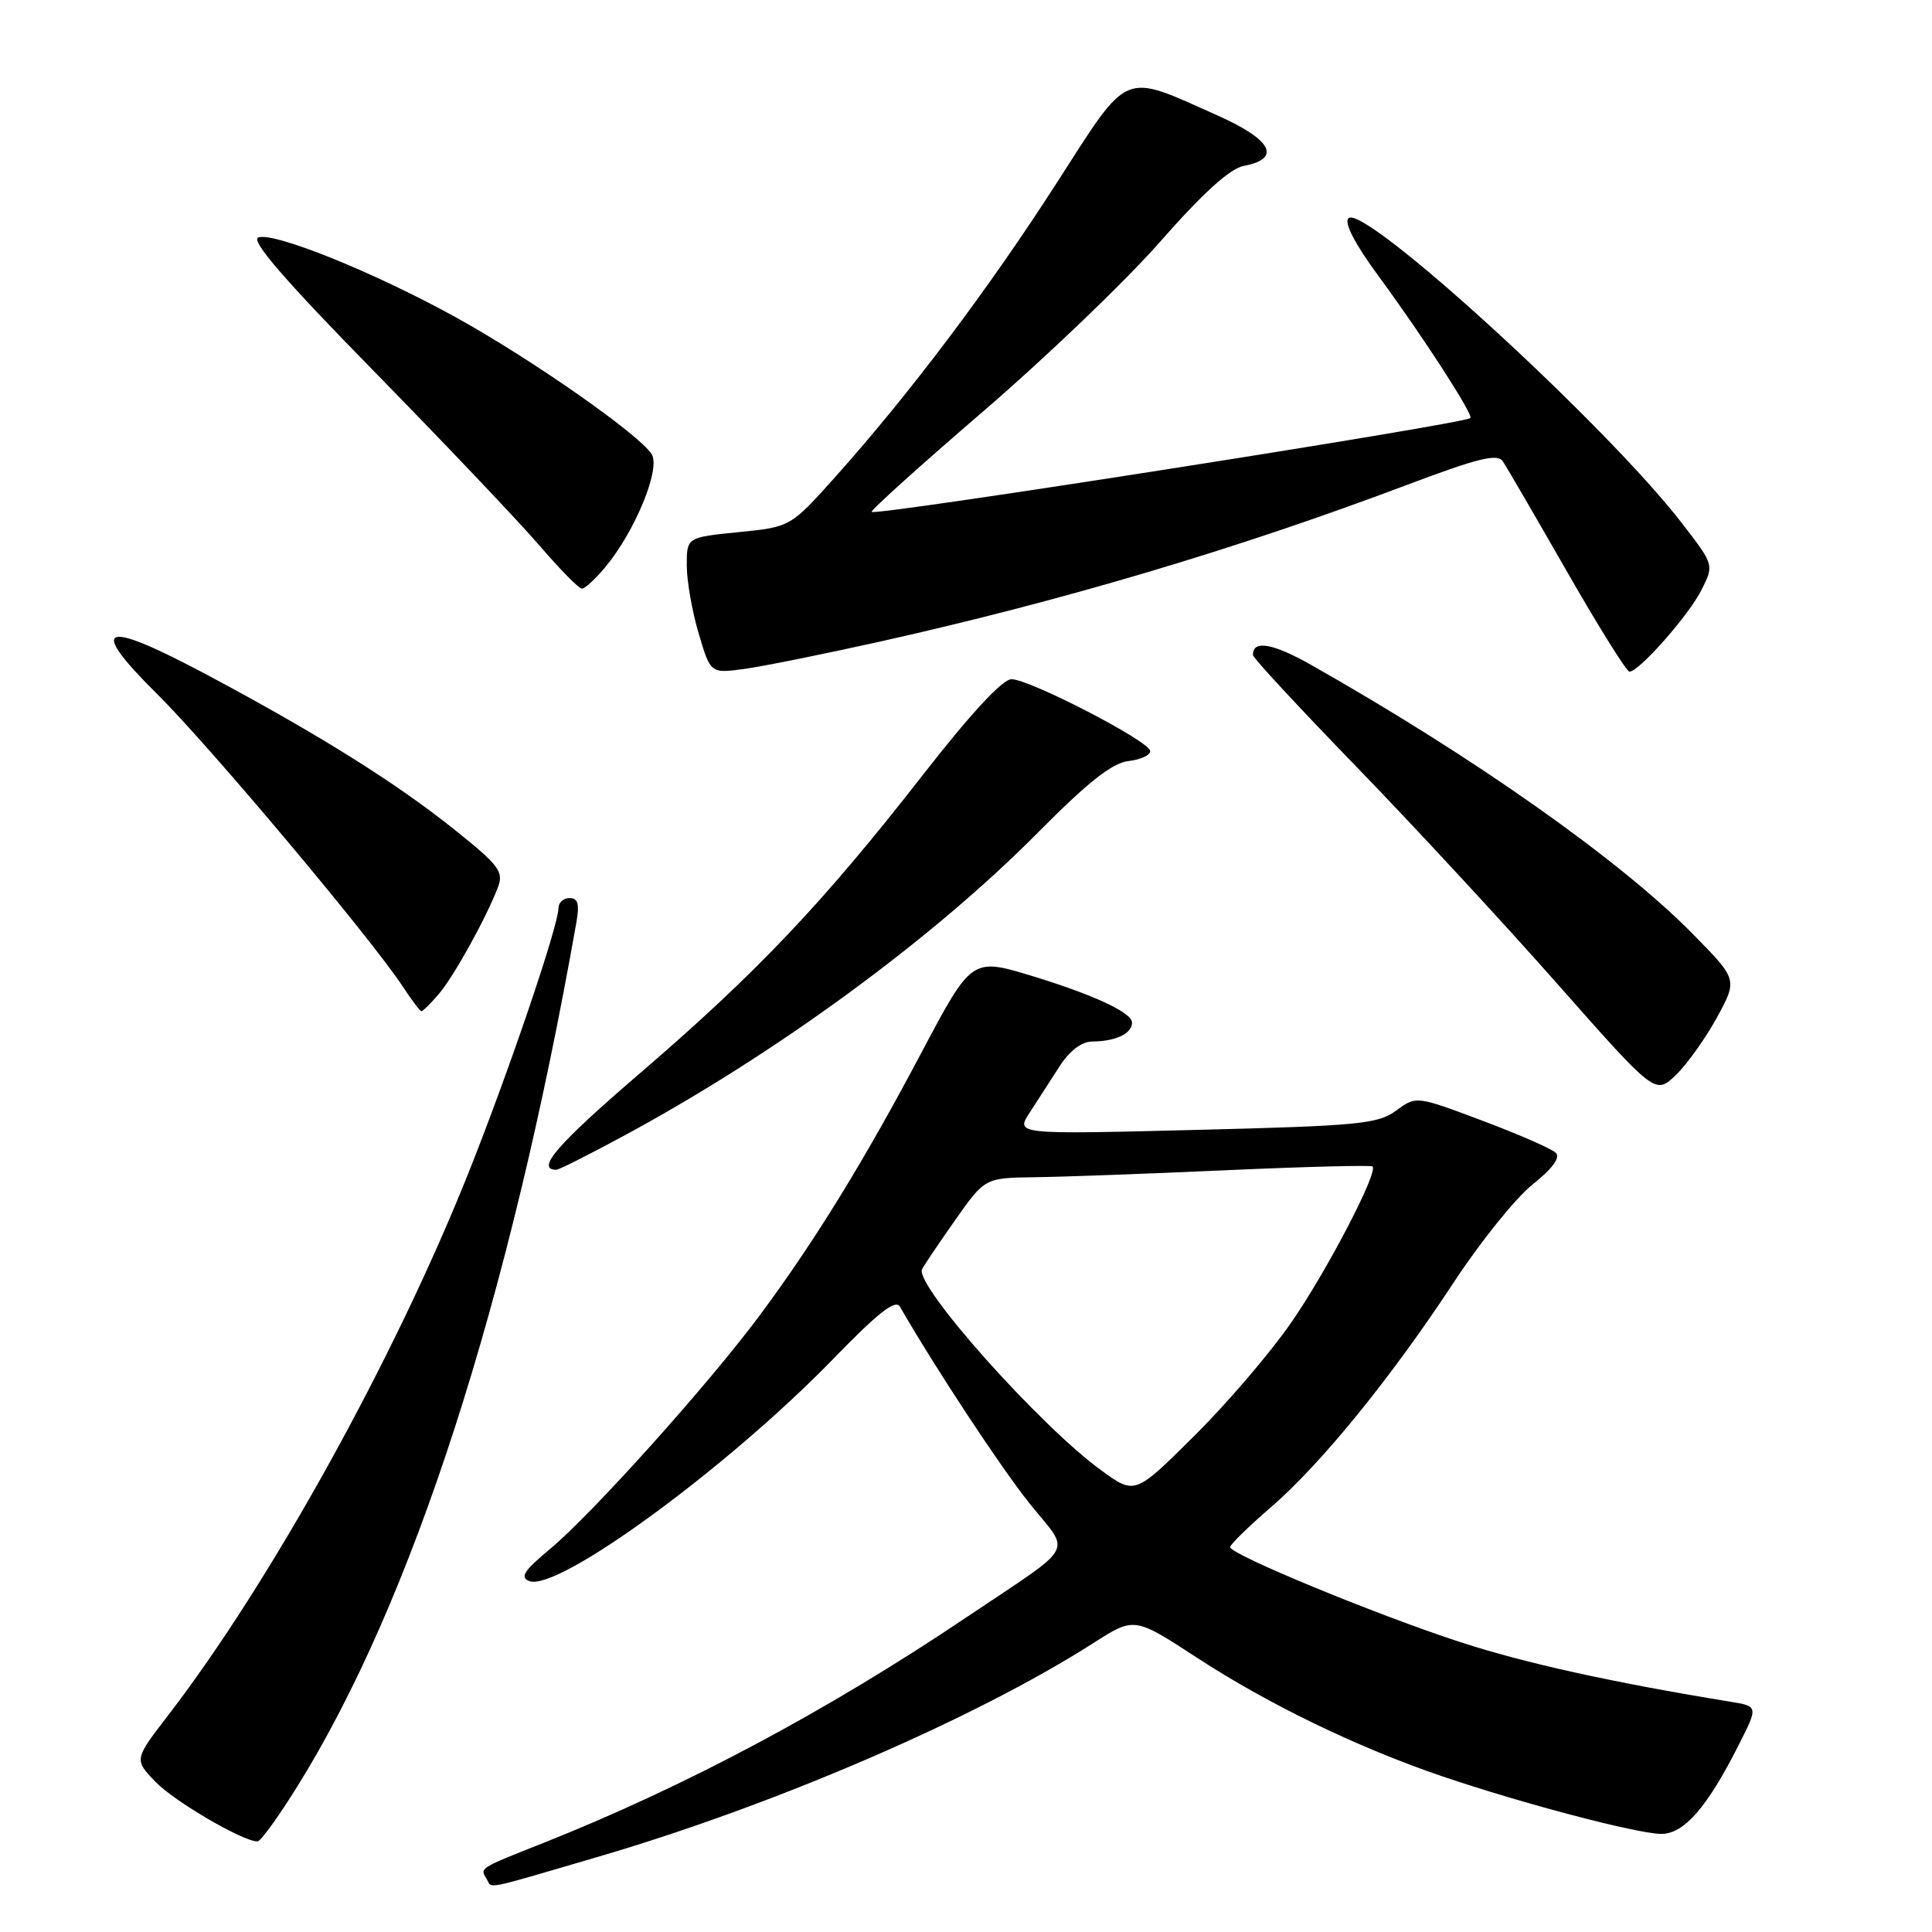 <?xml version="1.0" encoding="UTF-8" standalone="no"?>
<!DOCTYPE svg PUBLIC "-//W3C//DTD SVG 1.1//EN" "http://www.w3.org/Graphics/SVG/1.1/DTD/svg11.dtd" >
<svg xmlns="http://www.w3.org/2000/svg" xmlns:xlink="http://www.w3.org/1999/xlink" version="1.1" viewBox="0 0 256 256">
 <g >
 <path fill="currentColor"
d=" M 79.10 246.08 C 102.62 239.20 129.19 227.74 144.90 217.70 C 150.31 214.24 150.31 214.24 158.66 219.69 C 168.14 225.87 179.94 231.57 191.13 235.38 C 201.76 238.99 216.98 242.99 220.13 243.00 C 223.14 243.00 226.20 239.50 230.35 231.29 C 232.99 226.09 232.99 226.09 229.24 225.48 C 213.64 222.93 202.06 220.38 193.50 217.59 C 182.39 213.97 163.00 205.97 163.00 205.00 C 163.00 204.66 165.42 202.29 168.39 199.73 C 175.05 193.98 184.34 182.55 192.71 169.80 C 196.22 164.47 200.89 158.67 203.11 156.92 C 205.69 154.87 206.78 153.38 206.16 152.76 C 205.63 152.23 201.25 150.31 196.43 148.50 C 187.65 145.20 187.65 145.20 185.00 147.16 C 182.60 148.93 180.06 149.18 158.45 149.72 C 134.56 150.32 134.56 150.32 136.45 147.41 C 137.49 145.81 139.28 143.04 140.42 141.26 C 141.71 139.26 143.33 138.02 144.67 138.01 C 147.83 137.99 150.00 136.97 150.00 135.50 C 150.00 134.19 145.07 131.88 137.00 129.40 C 128.73 126.87 128.80 126.82 122.00 139.66 C 114.45 153.92 107.93 164.50 100.76 174.17 C 93.90 183.41 78.45 200.63 72.81 205.31 C 69.43 208.12 68.86 209.01 70.13 209.50 C 73.91 210.95 96.43 194.47 110.48 179.99 C 116.33 173.96 118.66 172.13 119.24 173.13 C 123.90 181.24 132.60 194.43 136.41 199.20 C 141.92 206.08 142.91 204.32 128.00 214.34 C 109.65 226.68 90.80 236.73 72.00 244.20 C 63.44 247.59 63.58 247.51 64.46 248.93 C 65.29 250.28 63.63 250.61 79.10 246.08 Z  M 39.39 236.72 C 54.64 212.27 67.48 172.52 76.37 122.25 C 76.81 119.79 76.59 119.00 75.47 119.00 C 74.66 119.00 74.00 119.59 74.00 120.32 C 74.00 122.66 67.37 142.16 62.04 155.50 C 52.21 180.11 35.83 209.67 22.30 227.26 C 17.77 233.15 17.77 233.15 20.58 236.08 C 23.07 238.68 32.17 244.00 34.13 244.00 C 34.53 244.00 36.90 240.73 39.39 236.72 Z  M 82.77 150.44 C 102.88 139.57 123.56 124.42 137.51 110.34 C 144.19 103.60 147.38 101.08 149.55 100.84 C 151.17 100.65 152.46 100.05 152.40 99.50 C 152.28 98.19 136.43 90.00 134.03 90.00 C 132.83 90.00 128.62 94.55 122.23 102.75 C 109.05 119.66 100.23 128.95 84.81 142.20 C 73.83 151.63 70.91 155.00 73.73 155.00 C 74.06 155.00 78.13 152.95 82.77 150.44 Z  M 227.50 134.83 C 230.24 129.80 230.24 129.80 224.37 123.82 C 214.77 114.04 195.35 100.34 173.76 88.12 C 168.65 85.22 165.95 84.76 166.03 86.81 C 166.04 87.19 172.17 93.80 179.64 101.50 C 187.11 109.20 199.10 122.15 206.28 130.28 C 219.33 145.06 219.33 145.06 222.05 142.46 C 223.54 141.02 225.99 137.59 227.50 134.83 Z  M 58.11 131.75 C 60.11 129.43 64.43 121.64 65.98 117.56 C 66.76 115.51 66.12 114.65 60.32 110.01 C 52.54 103.77 42.42 97.43 27.72 89.57 C 13.48 81.96 11.45 82.68 20.85 91.99 C 27.78 98.85 49.24 124.41 53.38 130.74 C 54.55 132.52 55.65 133.98 55.84 133.99 C 56.03 133.99 57.05 132.99 58.11 131.75 Z  M 116.80 84.97 C 140.91 79.58 163.97 72.72 186.38 64.27 C 195.94 60.67 198.43 60.06 199.15 61.15 C 199.64 61.89 203.46 68.46 207.64 75.75 C 211.81 83.04 215.54 89.00 215.91 89.00 C 217.18 89.00 223.77 81.53 225.45 78.18 C 227.13 74.85 227.13 74.85 222.86 69.32 C 212.80 56.28 180.68 26.92 178.68 28.92 C 178.07 29.53 179.55 32.36 182.74 36.69 C 188.52 44.54 195.32 55.06 194.83 55.40 C 193.65 56.23 116.05 68.39 115.50 67.83 C 115.32 67.65 121.97 61.65 130.29 54.50 C 138.60 47.35 149.16 37.23 153.75 32.00 C 159.39 25.58 162.97 22.34 164.78 21.99 C 169.87 21.03 168.56 18.52 161.29 15.28 C 148.56 9.61 149.75 9.11 140.00 24.27 C 130.99 38.29 120.51 52.20 110.71 63.16 C 104.75 69.82 104.75 69.82 97.88 70.51 C 91.00 71.20 91.00 71.20 91.00 74.92 C 91.00 76.96 91.71 81.03 92.58 83.94 C 94.15 89.25 94.15 89.25 98.67 88.63 C 101.15 88.29 109.31 86.64 116.80 84.97 Z  M 80.16 75.20 C 84.13 70.46 87.57 62.12 86.35 60.18 C 84.73 57.59 70.50 47.64 60.50 42.10 C 49.67 36.11 36.26 30.69 34.22 31.47 C 33.18 31.87 37.77 37.17 49.63 49.27 C 58.91 58.75 68.73 69.09 71.45 72.25 C 74.16 75.41 76.71 78.00 77.10 78.00 C 77.50 78.00 78.87 76.74 80.16 75.20 Z  M 145.95 194.85 C 137.84 188.98 121.24 170.37 122.17 168.20 C 122.35 167.79 124.30 164.89 126.50 161.76 C 130.50 156.08 130.50 156.08 137.00 155.99 C 140.57 155.95 152.05 155.53 162.50 155.06 C 172.95 154.59 181.67 154.37 181.87 154.56 C 182.66 155.30 175.81 168.44 171.07 175.28 C 168.33 179.25 162.55 186.00 158.23 190.28 C 150.39 198.07 150.39 198.07 145.95 194.85 Z "/>
</g>
</svg>